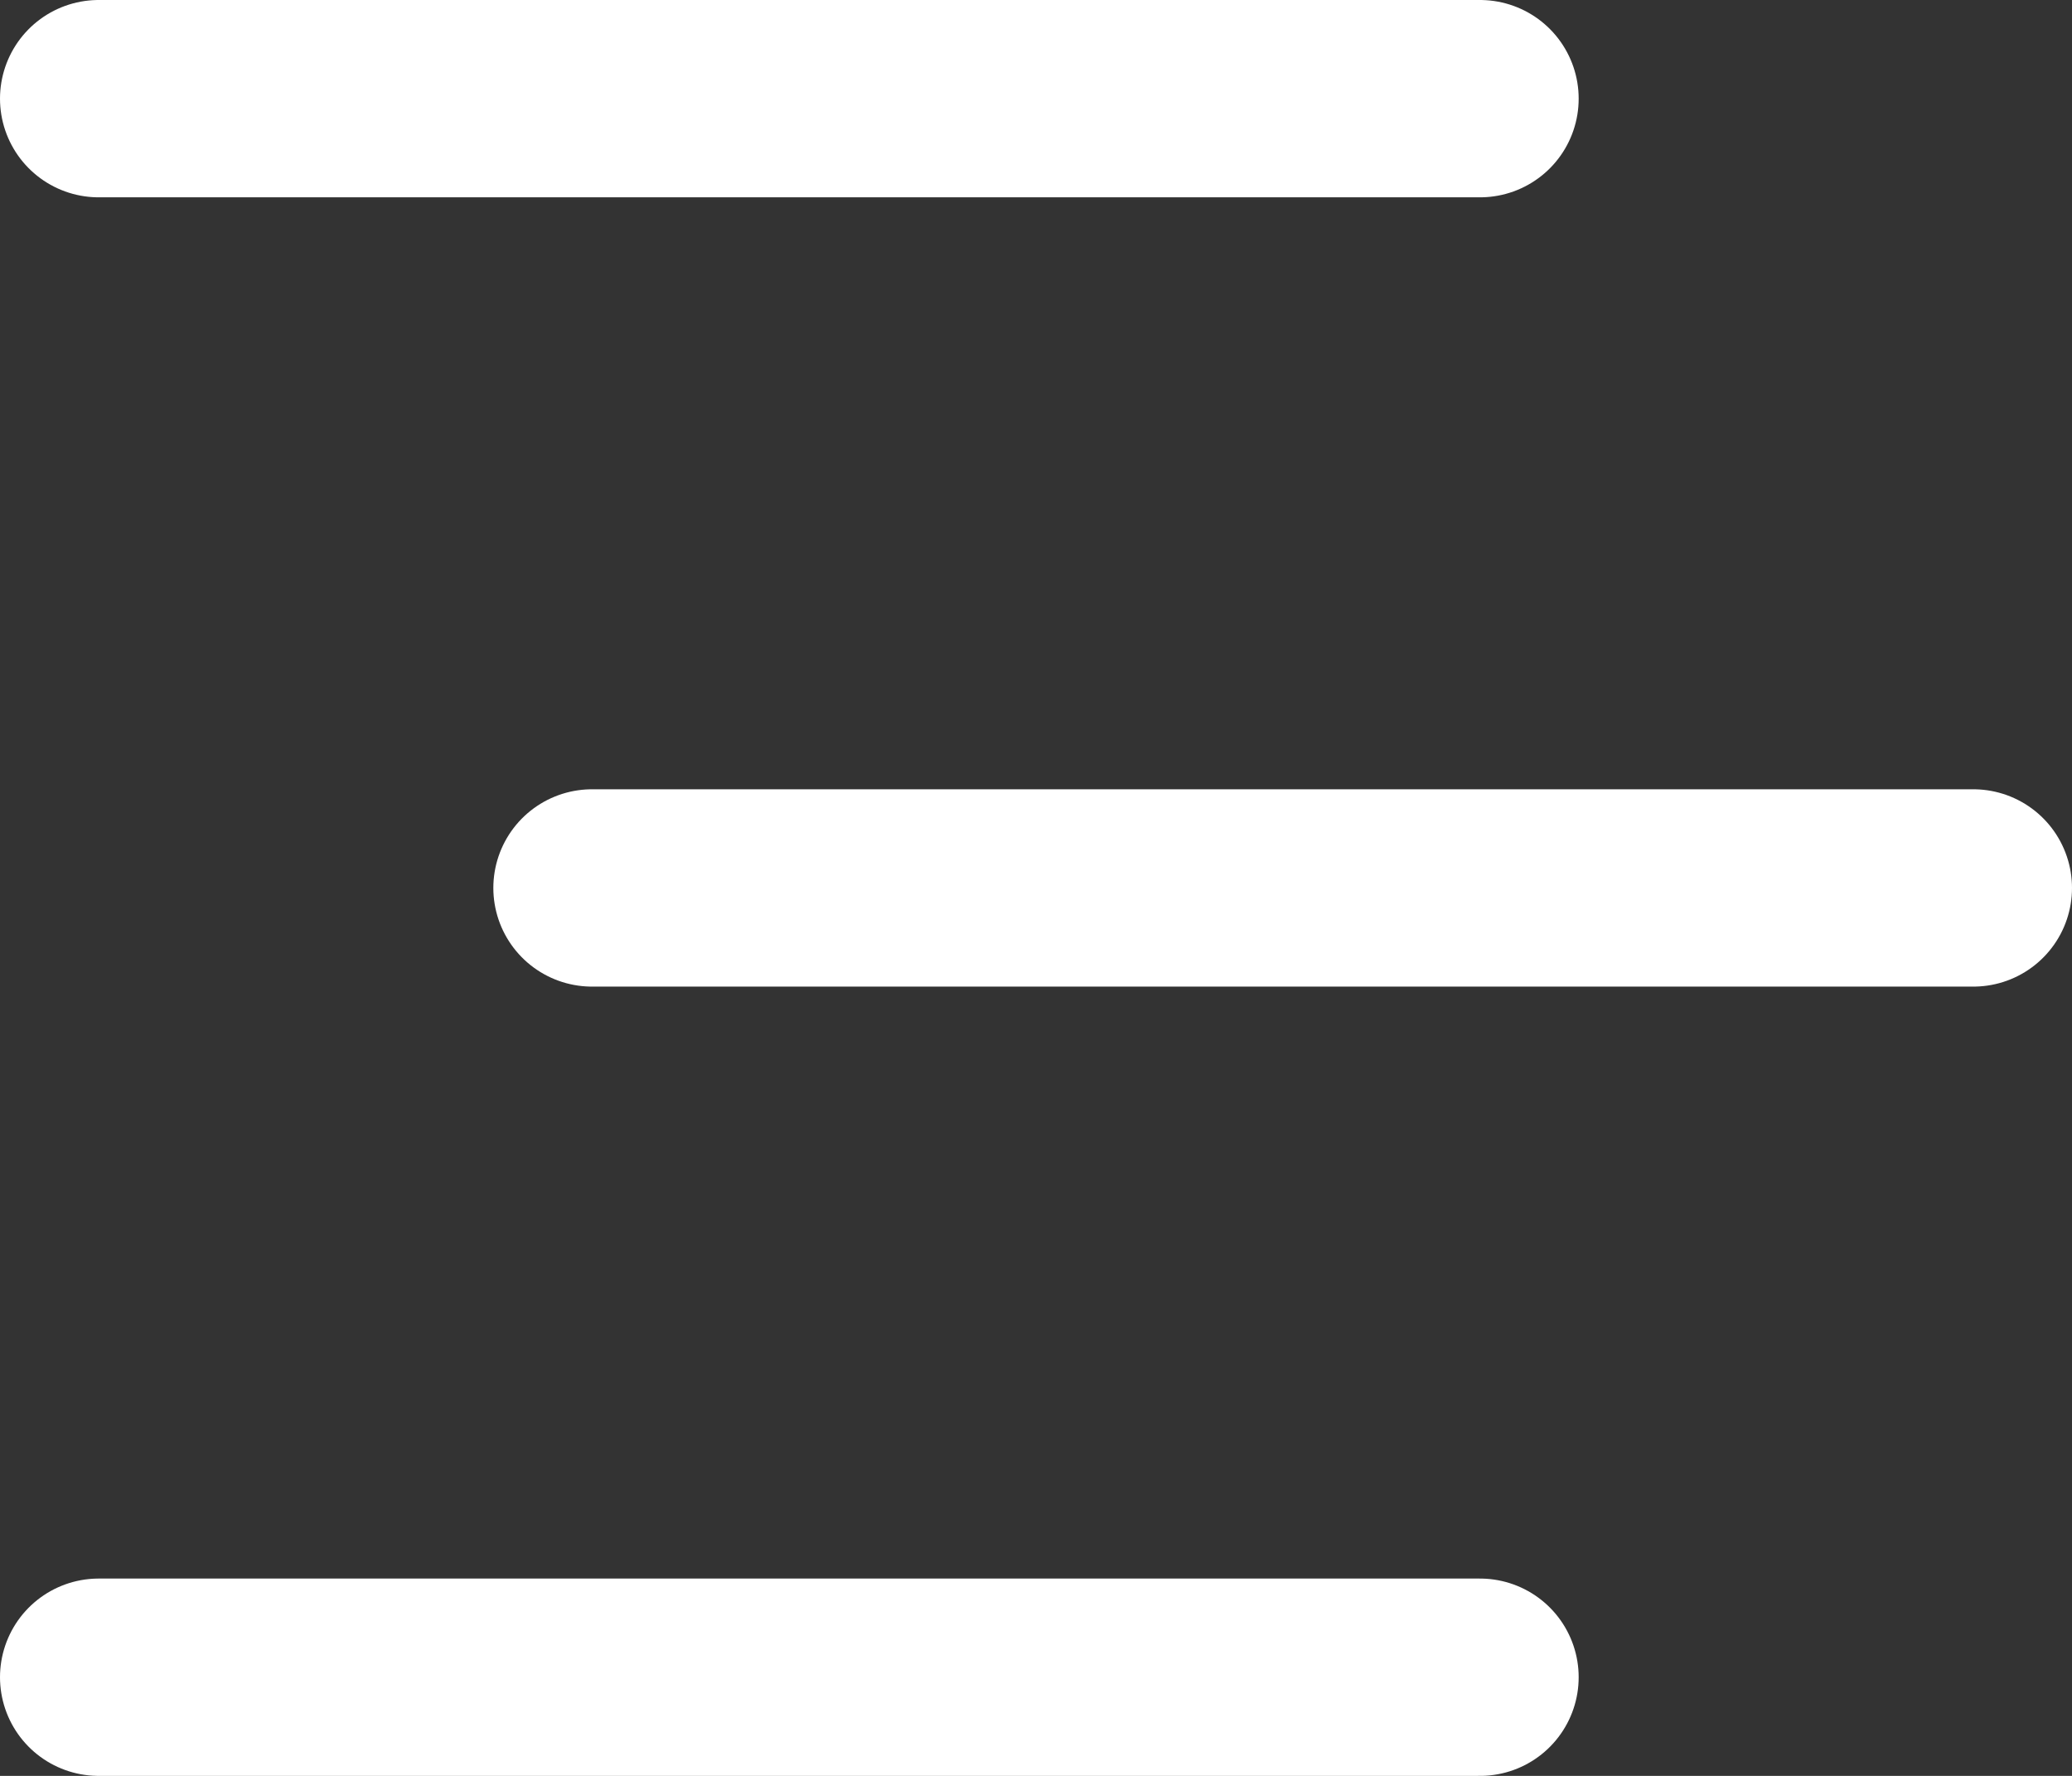 <svg width="21" height="18" viewBox="0 0 21 18" fill="none" xmlns="http://www.w3.org/2000/svg">
<rect x="0" y="0" width="21" height="18" fill="#333333" stroke="none"/>
<line x1="1" y1="1" x2="15" y2="1" stroke="white" stroke-width="2" stroke-linecap="round"/>
<line x1="6" y1="9" x2="20" y2="9" stroke="white" stroke-width="2" stroke-linecap="round"/>
<line x1="1" y1="17" x2="15" y2="17" stroke="white" stroke-width="2" stroke-linecap="round"/>
</svg>
